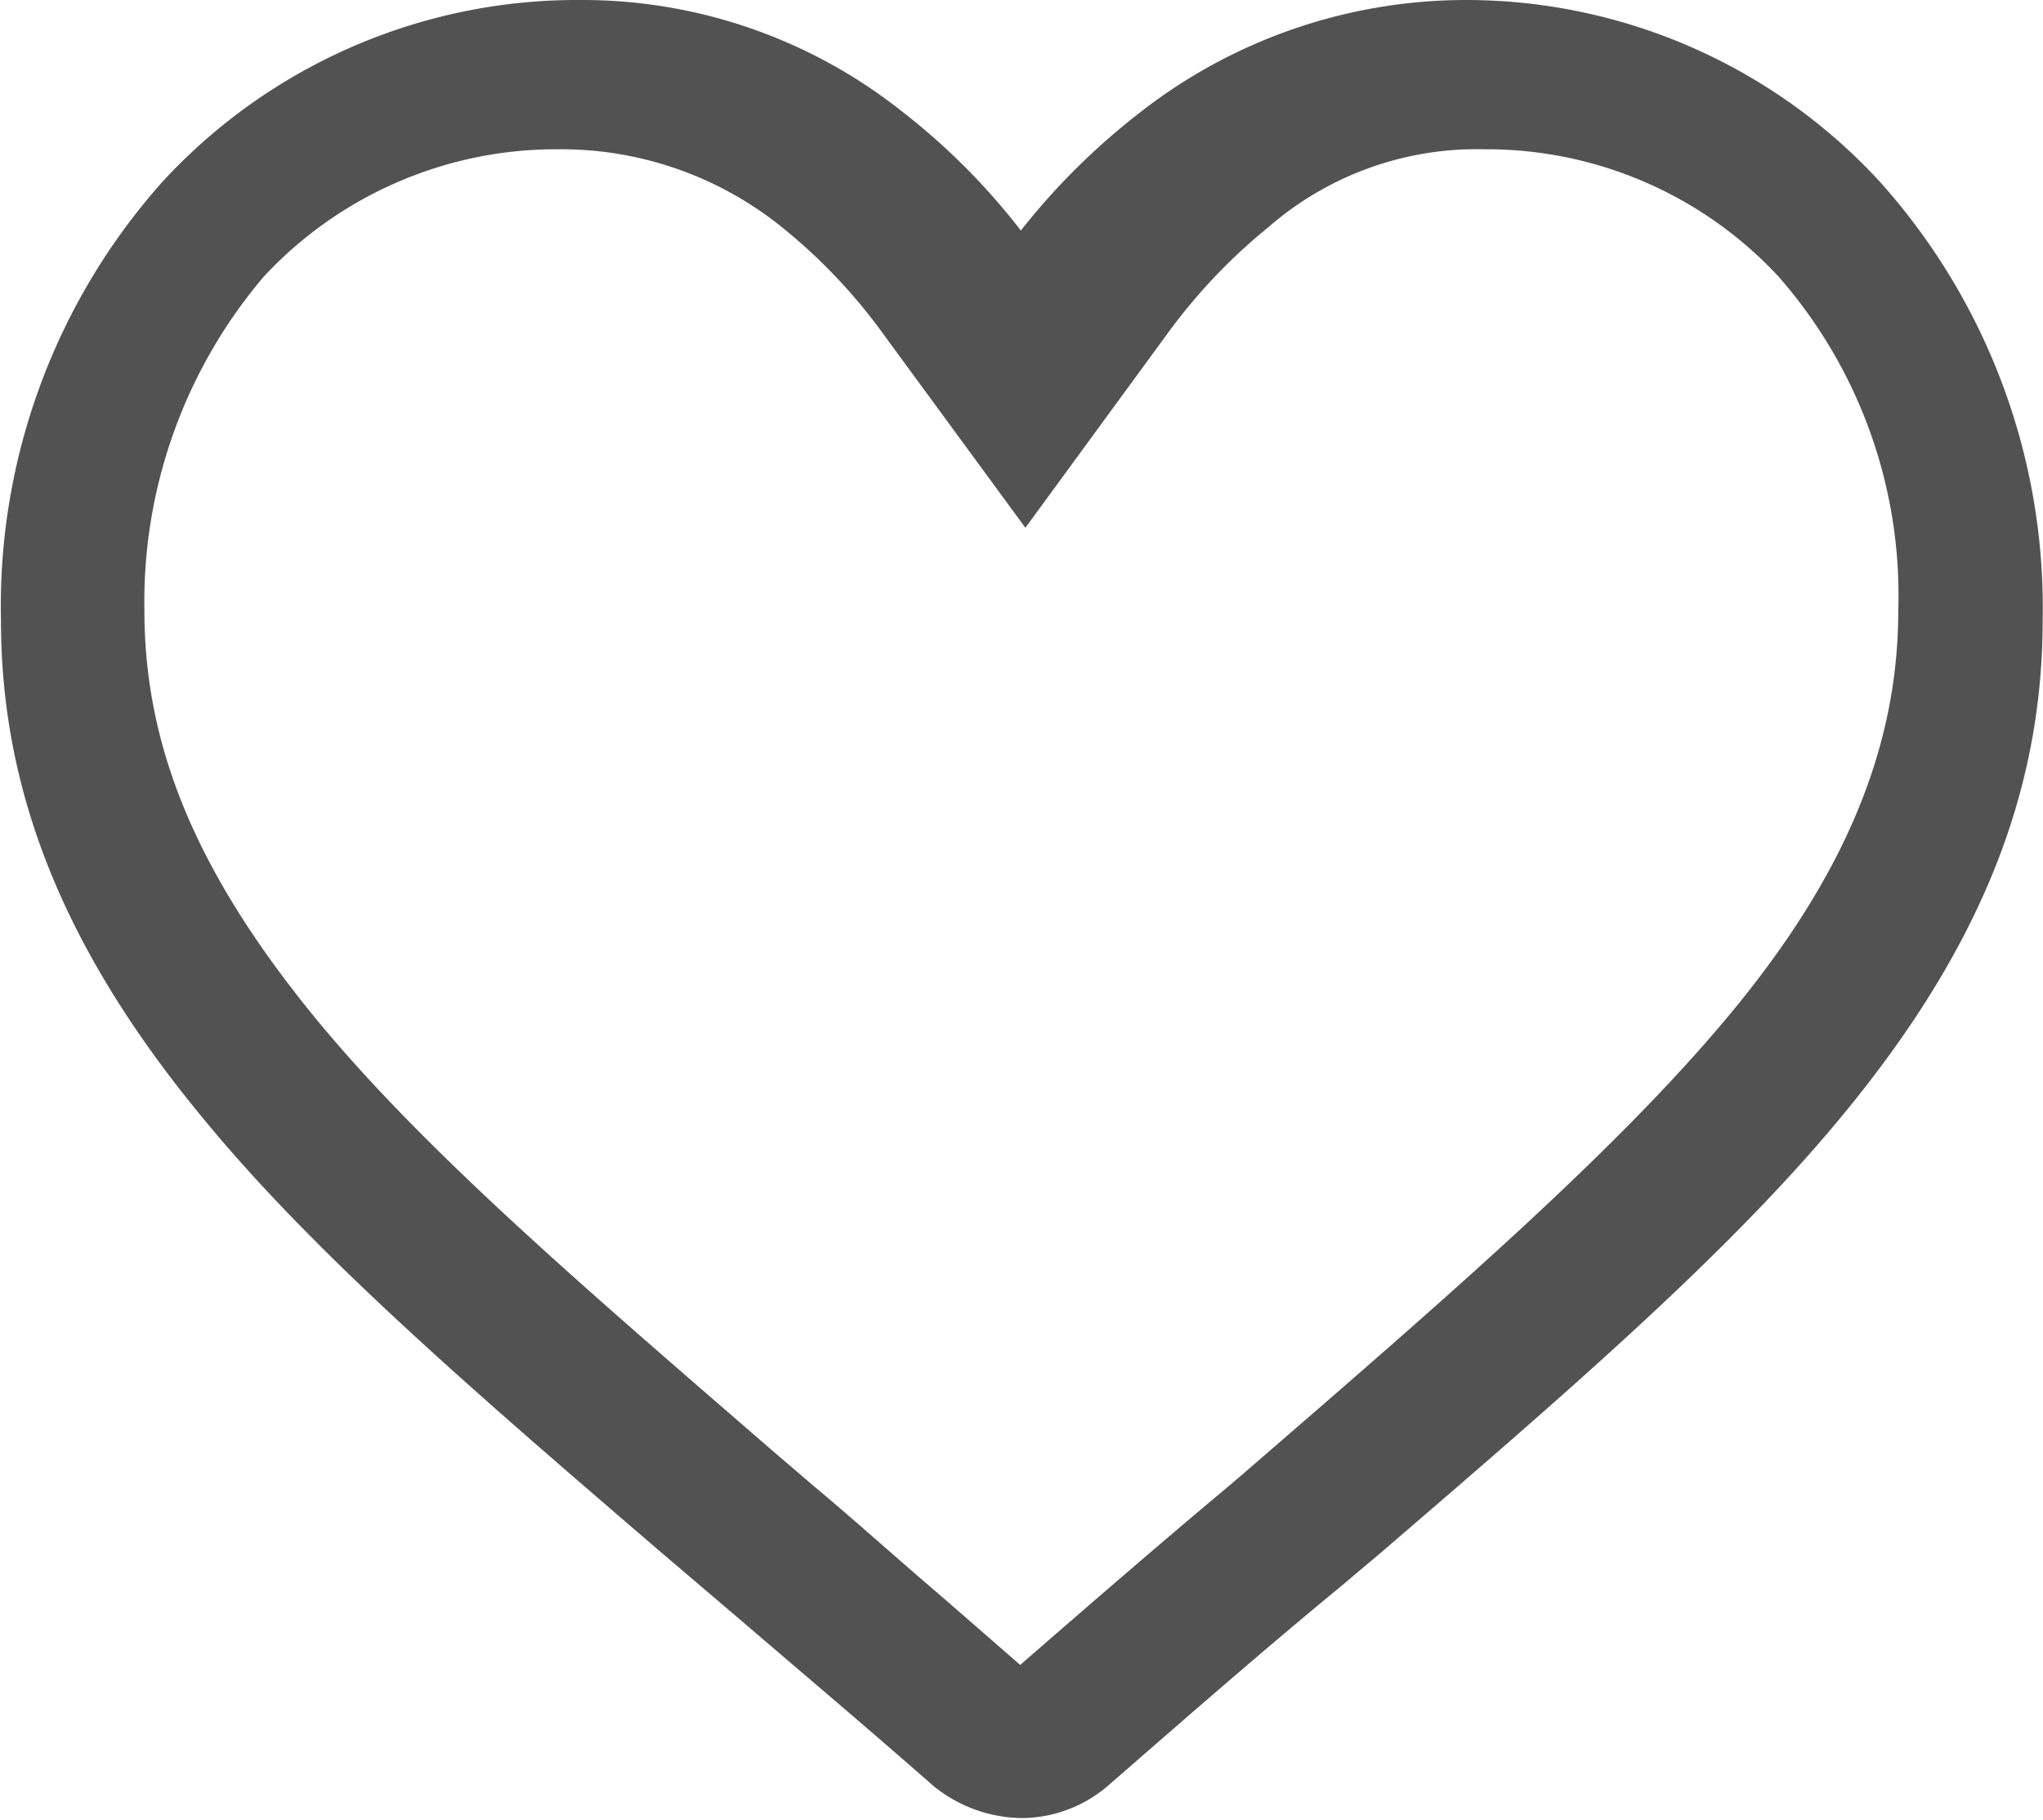 <svg id="Calque_1" data-name="Calque 1" xmlns="http://www.w3.org/2000/svg" viewBox="0 0 63.1 56.2"><defs><style>.cls-1{fill:#525252;}</style></defs><title>favoris</title><path class="cls-1" d="M63.52,7.69a17.37,17.37,0,0,0-12.81-5.6,16.35,16.35,0,0,0-10,3.45A21.17,21.17,0,0,0,37,9.21a20.49,20.49,0,0,0-3.66-3.67,15.89,15.89,0,0,0-10-3.45A17.41,17.41,0,0,0,10.5,7.69a19.69,19.69,0,0,0-5,13.56c0,5.37,2,10.26,6.26,15.4C15.22,40.86,20.15,45.1,25.85,50l2.7,2.3c1.77,1.52,3.75,3.19,5.74,4.94a4.41,4.41,0,0,0,2.72,1,4.12,4.12,0,0,0,2.74-1.05c2.49-2.17,4.9-4.27,7.08-6.06L48.17,50c5.71-4.91,10.64-9.16,14.13-13.37,4.27-5.14,6.26-10,6.26-15.4A19.7,19.7,0,0,0,63.52,7.69Zm.58,13.25c0,4.23-1.65,8.19-5.18,12.45s-8.86,8.86-15,14.17l-.49.42c-1.92,1.6-4.22,3.59-6.45,5.53l-2.4-2.09C33.15,50.2,31.82,49,30.62,48l-1.4-1.2c-5.77-5-10.74-9.25-14.11-13.39C11.53,29,9.93,25.15,9.93,20.94a15.5,15.5,0,0,1,3.69-10.31A12.33,12.33,0,0,1,22.71,6.7a10.86,10.86,0,0,1,6.94,2.43,17.06,17.06,0,0,1,3.09,3.26l4.4,6,4.39-6a17.57,17.57,0,0,1,3.11-3.28A9.81,9.81,0,0,1,51.32,6.7a12.3,12.3,0,0,1,9.08,3.93A14.92,14.92,0,0,1,64.1,20.94Z" transform="translate(-5.47 -2.09)"/></svg>